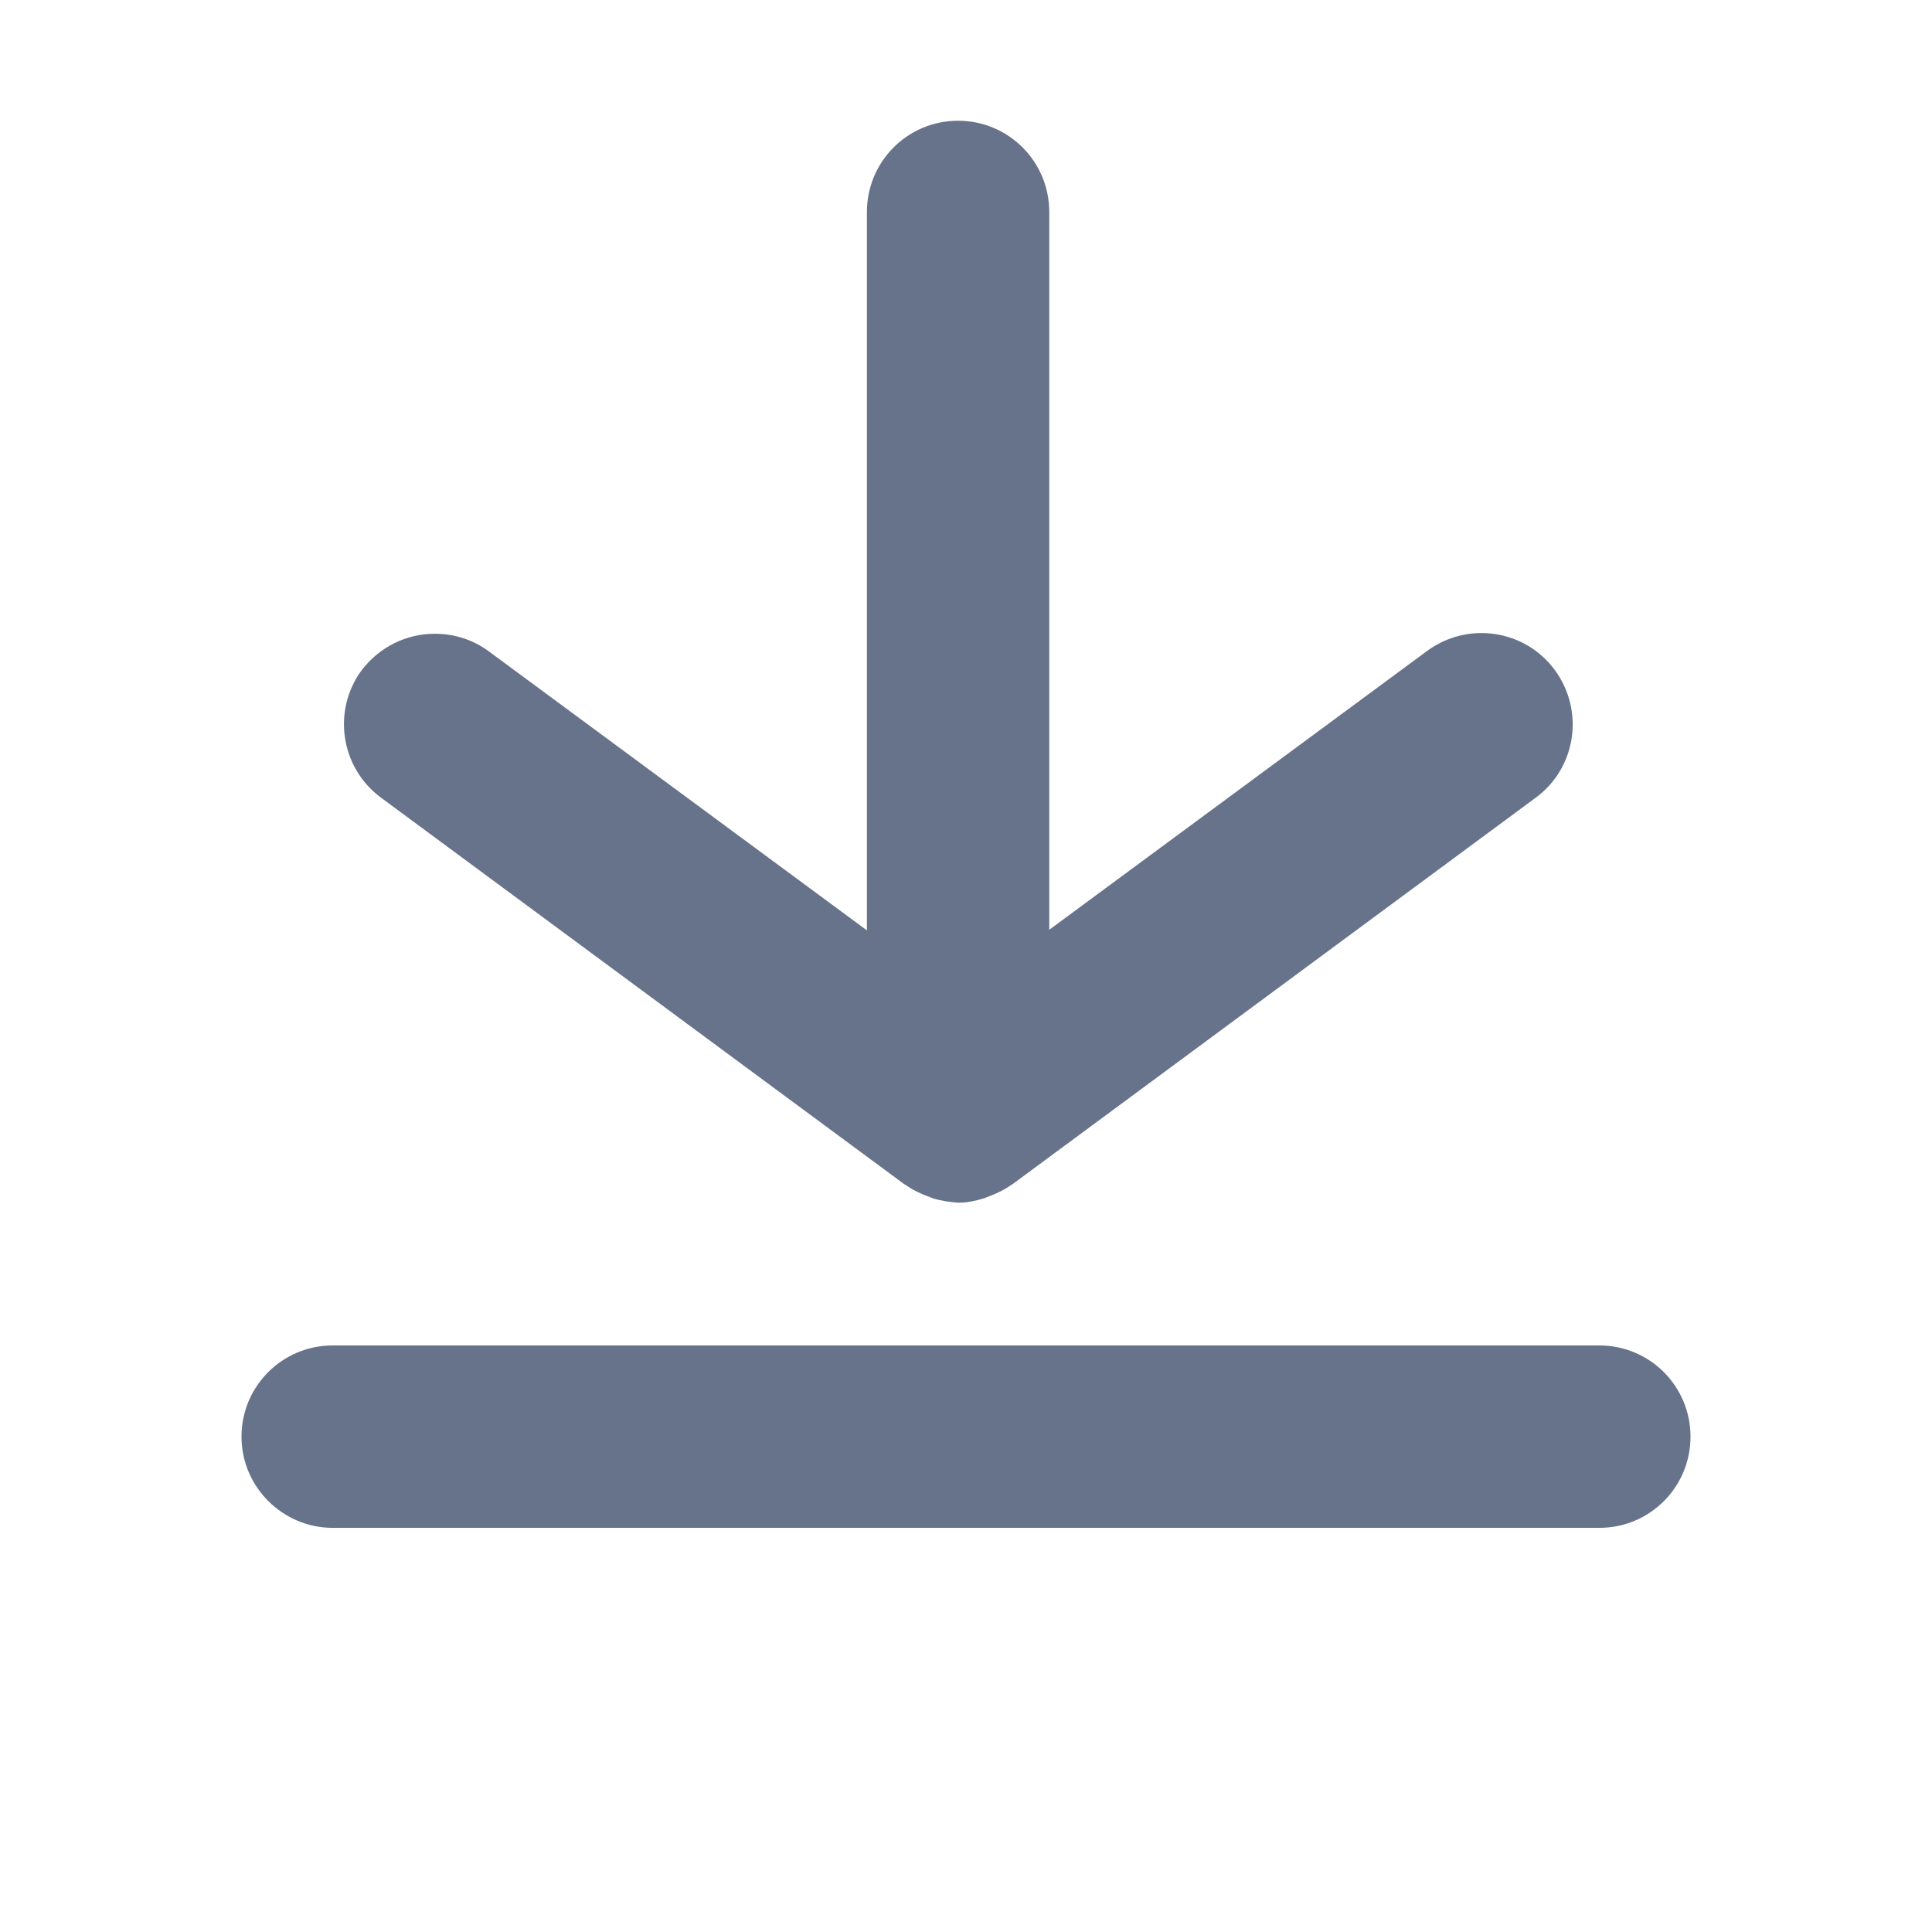 <svg width="32" height="32" viewBox="0 0 32 32" fill="none" xmlns="http://www.w3.org/2000/svg">
<path d="M5.51 25.306L26.49 25.306C27.326 25.306 28 24.631 28 23.796C28 22.96 27.326 22.285 26.49 22.285L5.51 22.285C4.675 22.285 4 22.96 4 23.796C4 24.631 4.685 25.306 5.51 25.306Z" fill="#66738A"/>
<path d="M6.315 13.215L14.983 19.618C14.993 19.618 14.993 19.628 15.003 19.628C15.114 19.709 15.245 19.769 15.376 19.819C15.406 19.829 15.436 19.839 15.456 19.849C15.587 19.89 15.728 19.91 15.869 19.92L15.879 19.92C16.02 19.92 16.161 19.89 16.292 19.849C16.322 19.839 16.352 19.829 16.372 19.819C16.503 19.769 16.634 19.709 16.745 19.628C16.755 19.628 16.755 19.618 16.765 19.618L25.433 13.215C26.107 12.722 26.248 11.776 25.755 11.101C25.262 10.427 24.315 10.286 23.641 10.779L17.379 15.4L17.379 3.511C17.379 2.675 16.704 2 15.869 2C15.033 2 14.359 2.675 14.359 3.511L14.359 15.41L8.097 10.789C7.825 10.588 7.513 10.497 7.201 10.497C6.738 10.497 6.285 10.709 5.983 11.111C5.5 11.776 5.641 12.722 6.315 13.215Z" fill="#66738A"/>
</svg>
